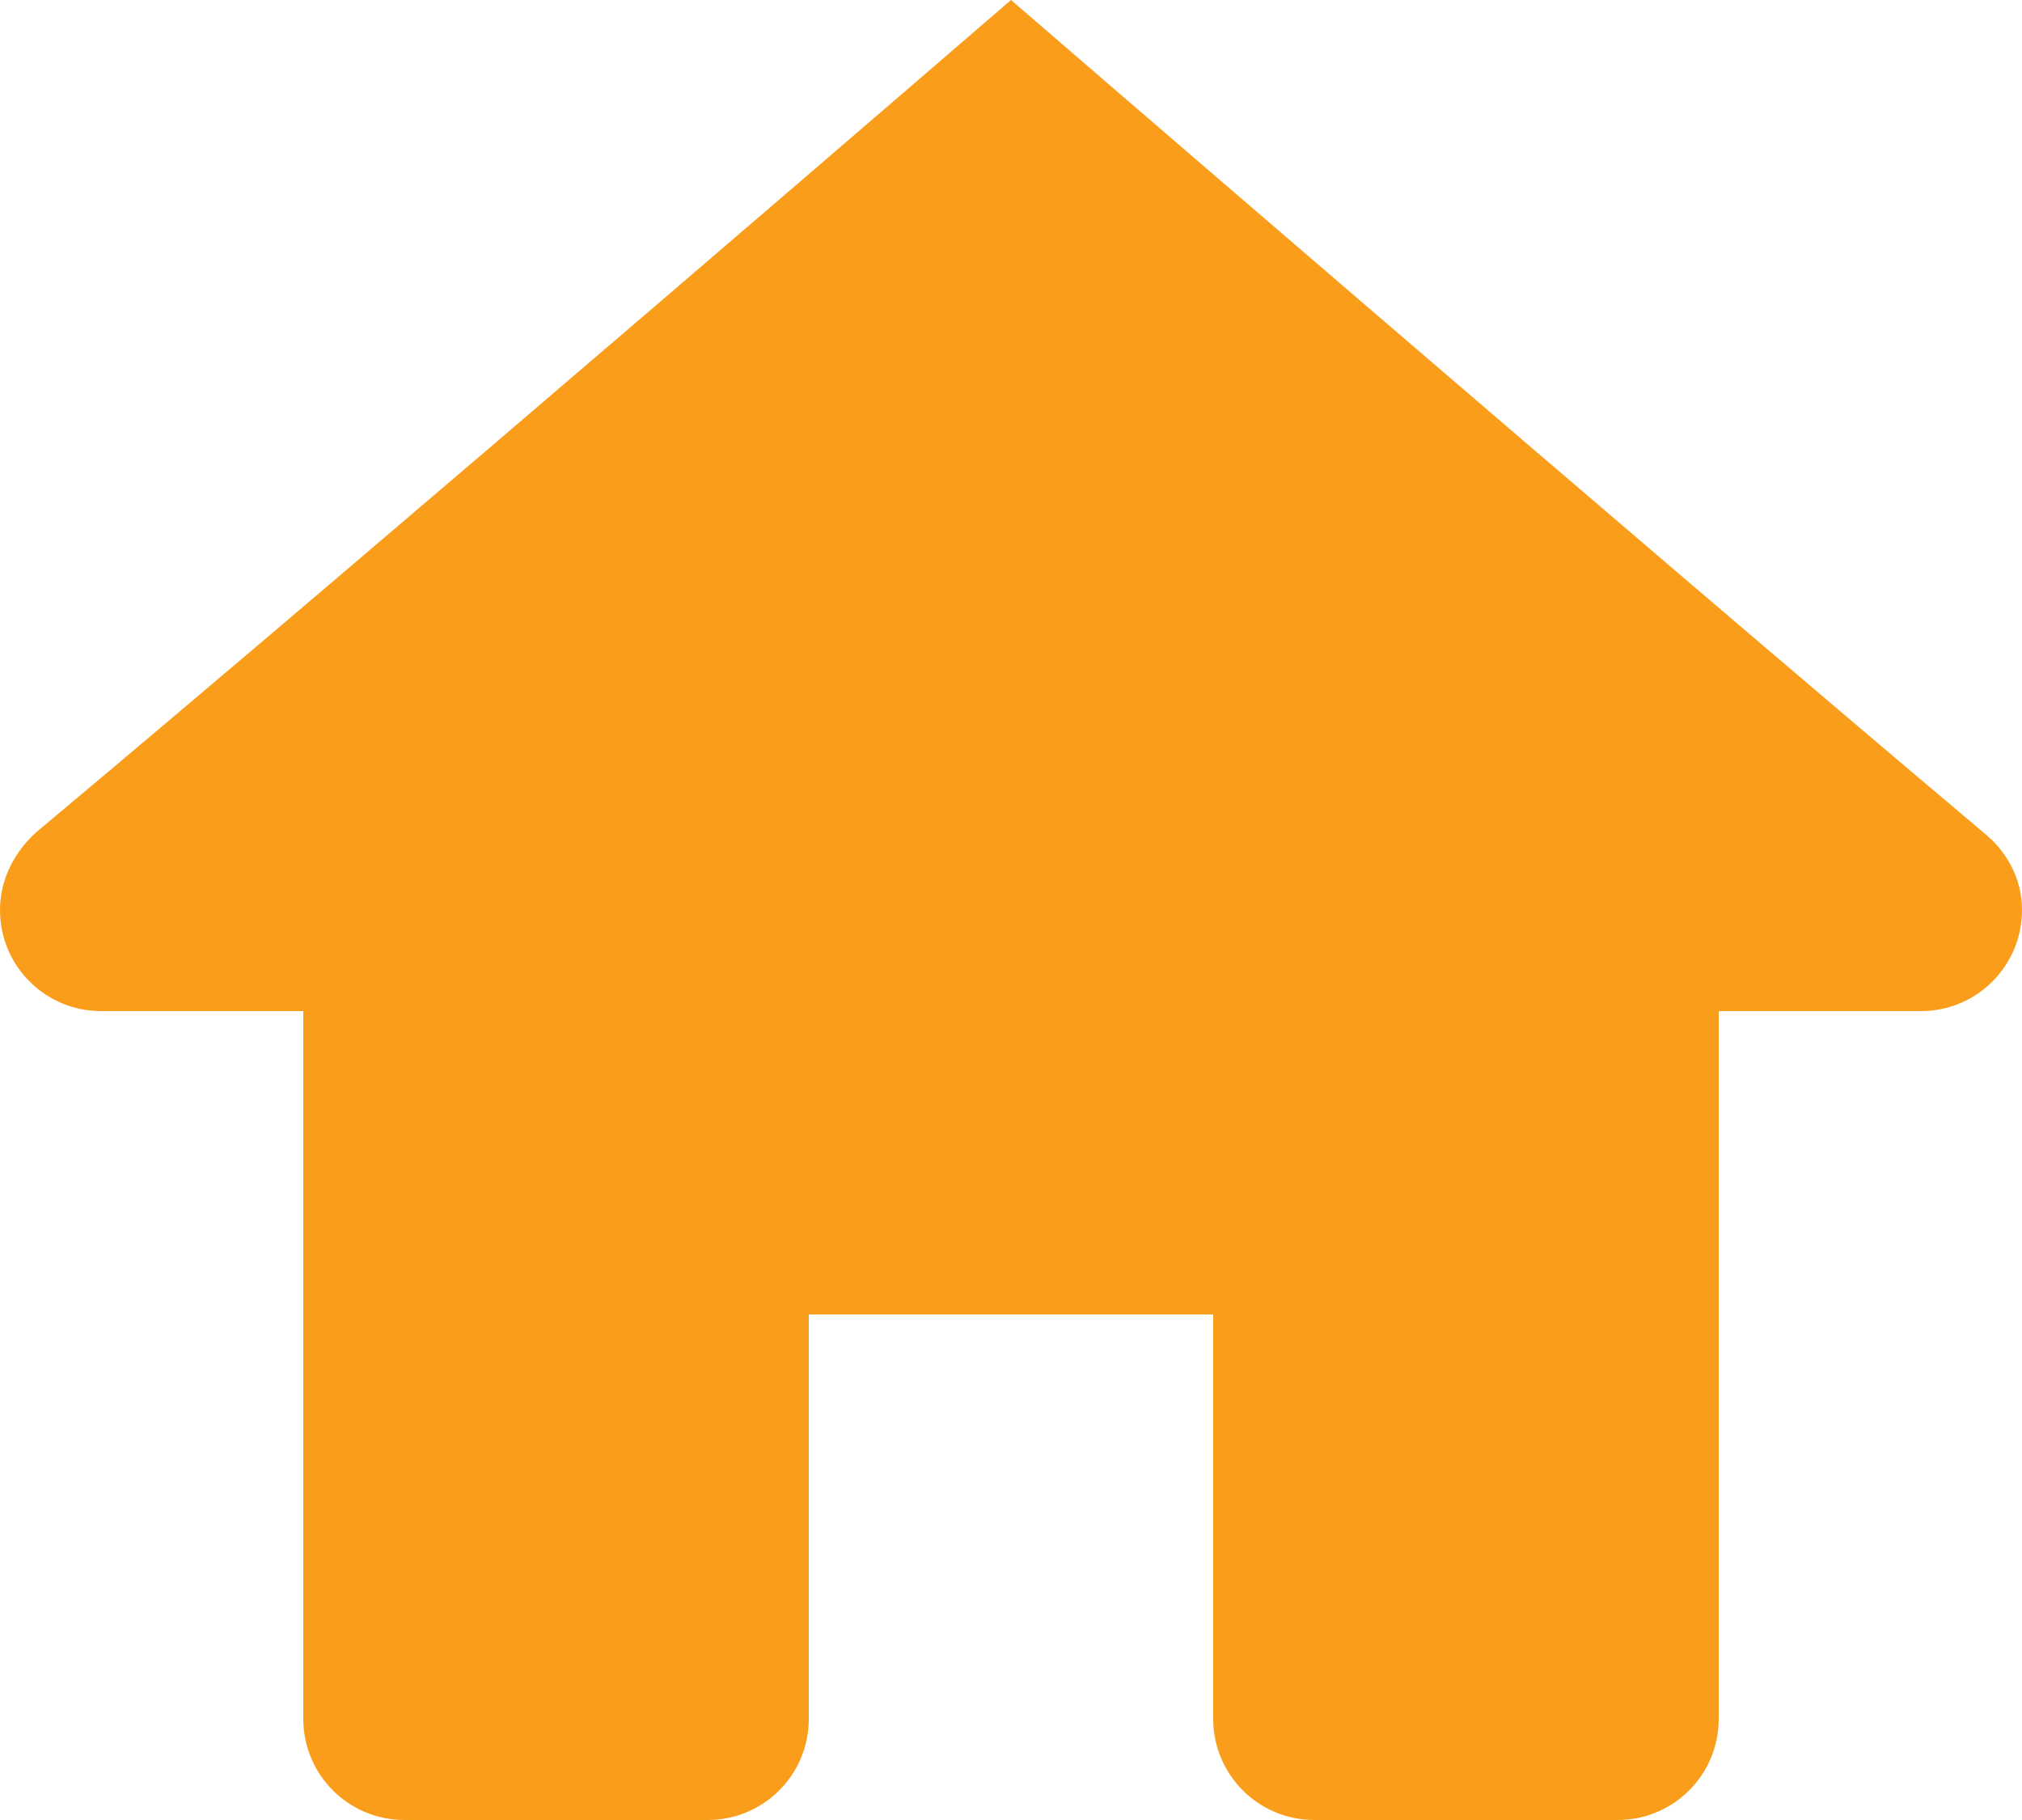 <?xml version="1.0" encoding="UTF-8" standalone="no"?>
<svg width="20px" height="18px" viewBox="0 0 20 18" version="1.1" xmlns="http://www.w3.org/2000/svg" xmlns:xlink="http://www.w3.org/1999/xlink" xmlns:sketch="http://www.bohemiancoding.com/sketch/ns">
    <!-- Generator: Sketch 3.3.2 (12043) - http://www.bohemiancoding.com/sketch -->
    <title>Imported Layers</title>
    <desc>Created with Sketch.</desc>
    <defs></defs>
    <g id="styles" stroke="none" stroke-width="1" fill="none" fill-rule="evenodd" sketch:type="MSPage">
        <g id="Styles" sketch:type="MSArtboardGroup" transform="translate(-622, -2271)" fill="#FA9D1B">
            <path d="M622.357,2279.232 C622.154,2279.416 622,2279.684 622,2280 C622,2280.553 622.447,2281 623,2281 L625,2281 L625,2288 C625,2288.553 625.447,2289 626,2289 L629,2289 C629.553,2289 630,2288.552 630,2288 L630,2284 L634,2284 L634,2288 C634,2288.552 634.447,2289 635,2289 L638,2289 C638.553,2289 639,2288.553 639,2288 L639,2281 L641,2281 C641.553,2281 642,2280.553 642,2280 C642,2279.684 641.846,2279.416 641.617,2279.232 C638.184,2276.34 632,2271 632,2271 C632,2271 625.814,2276.34 622.357,2279.232 Z" id="Imported-Layers" sketch:type="MSShapeGroup"></path>
        </g>
    </g>
</svg>
